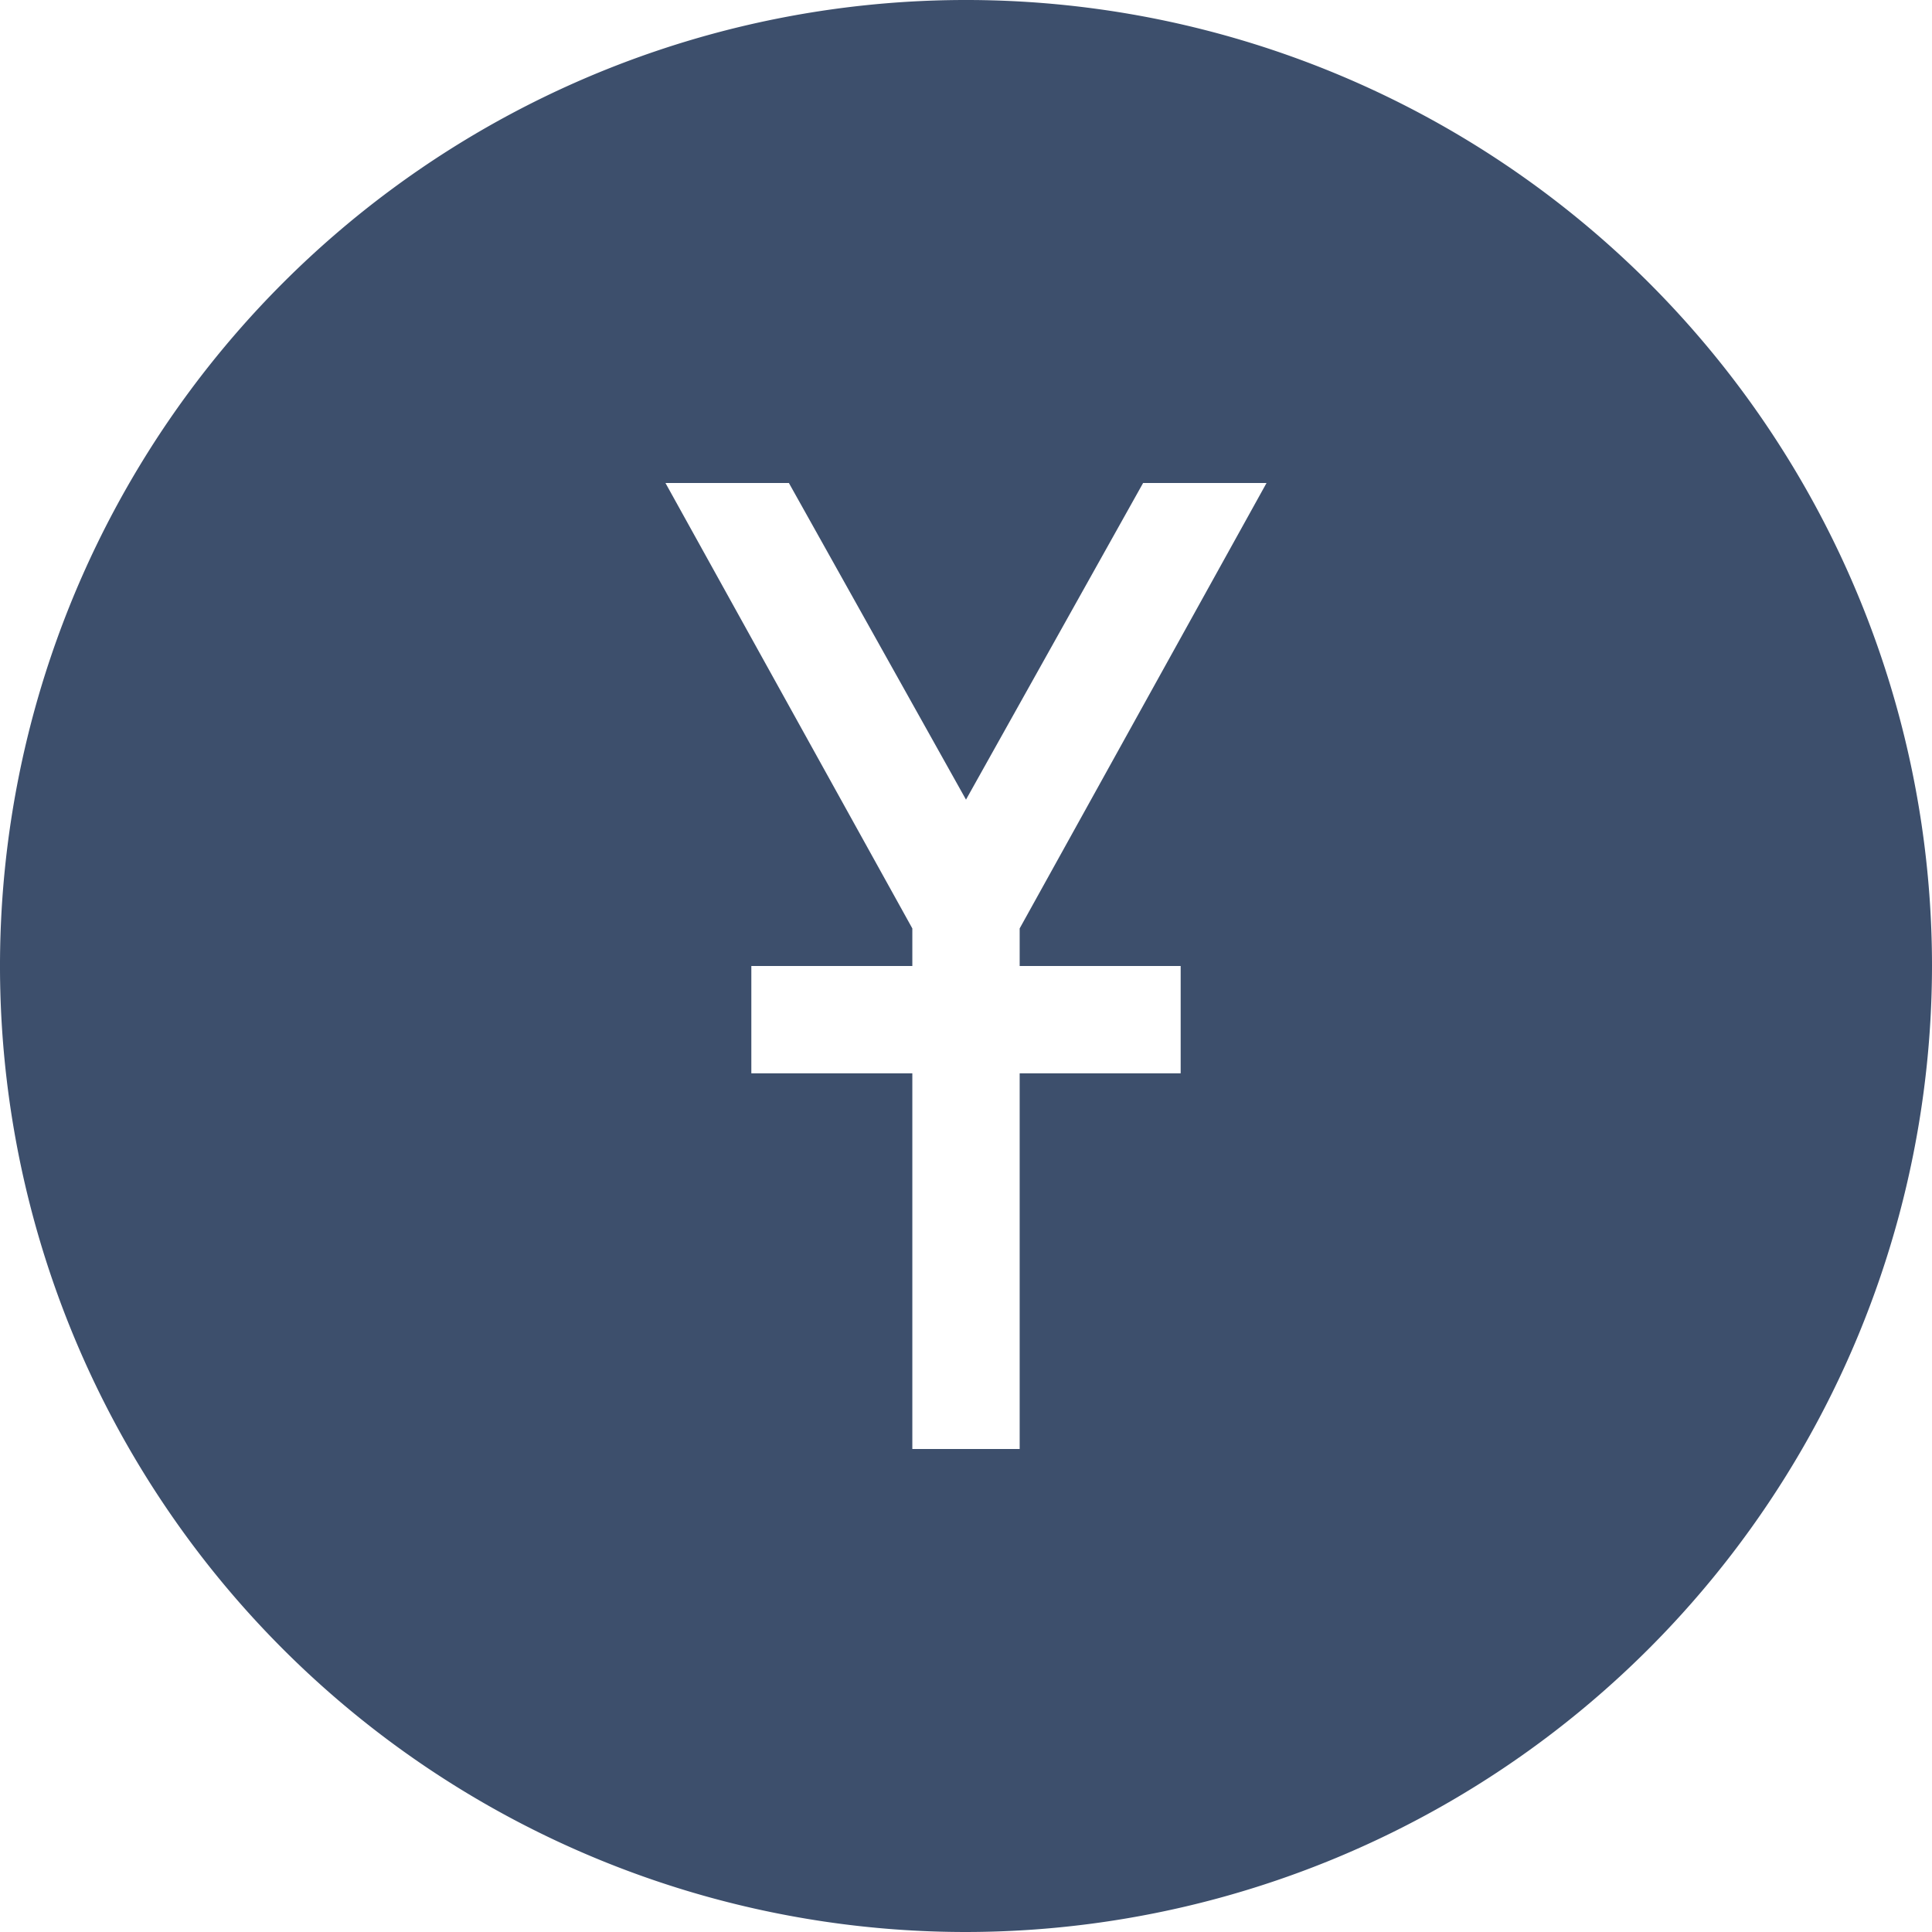 <svg xmlns="http://www.w3.org/2000/svg" viewBox="5770 -2049 36 36"><defs><style>.a{fill:#3d4f6c;}</style></defs><path class="a" d="M18,36A18,18,0,1,1,36,18,18.02,18.02,0,0,1,18,36ZM14,18v2h3v7h2V20h3V18H19v-.7L23.6,9H21.3L18,14.9,14.7,9H12.4L17,17.3V18Z" transform="translate(5770 -2049)"/></svg>